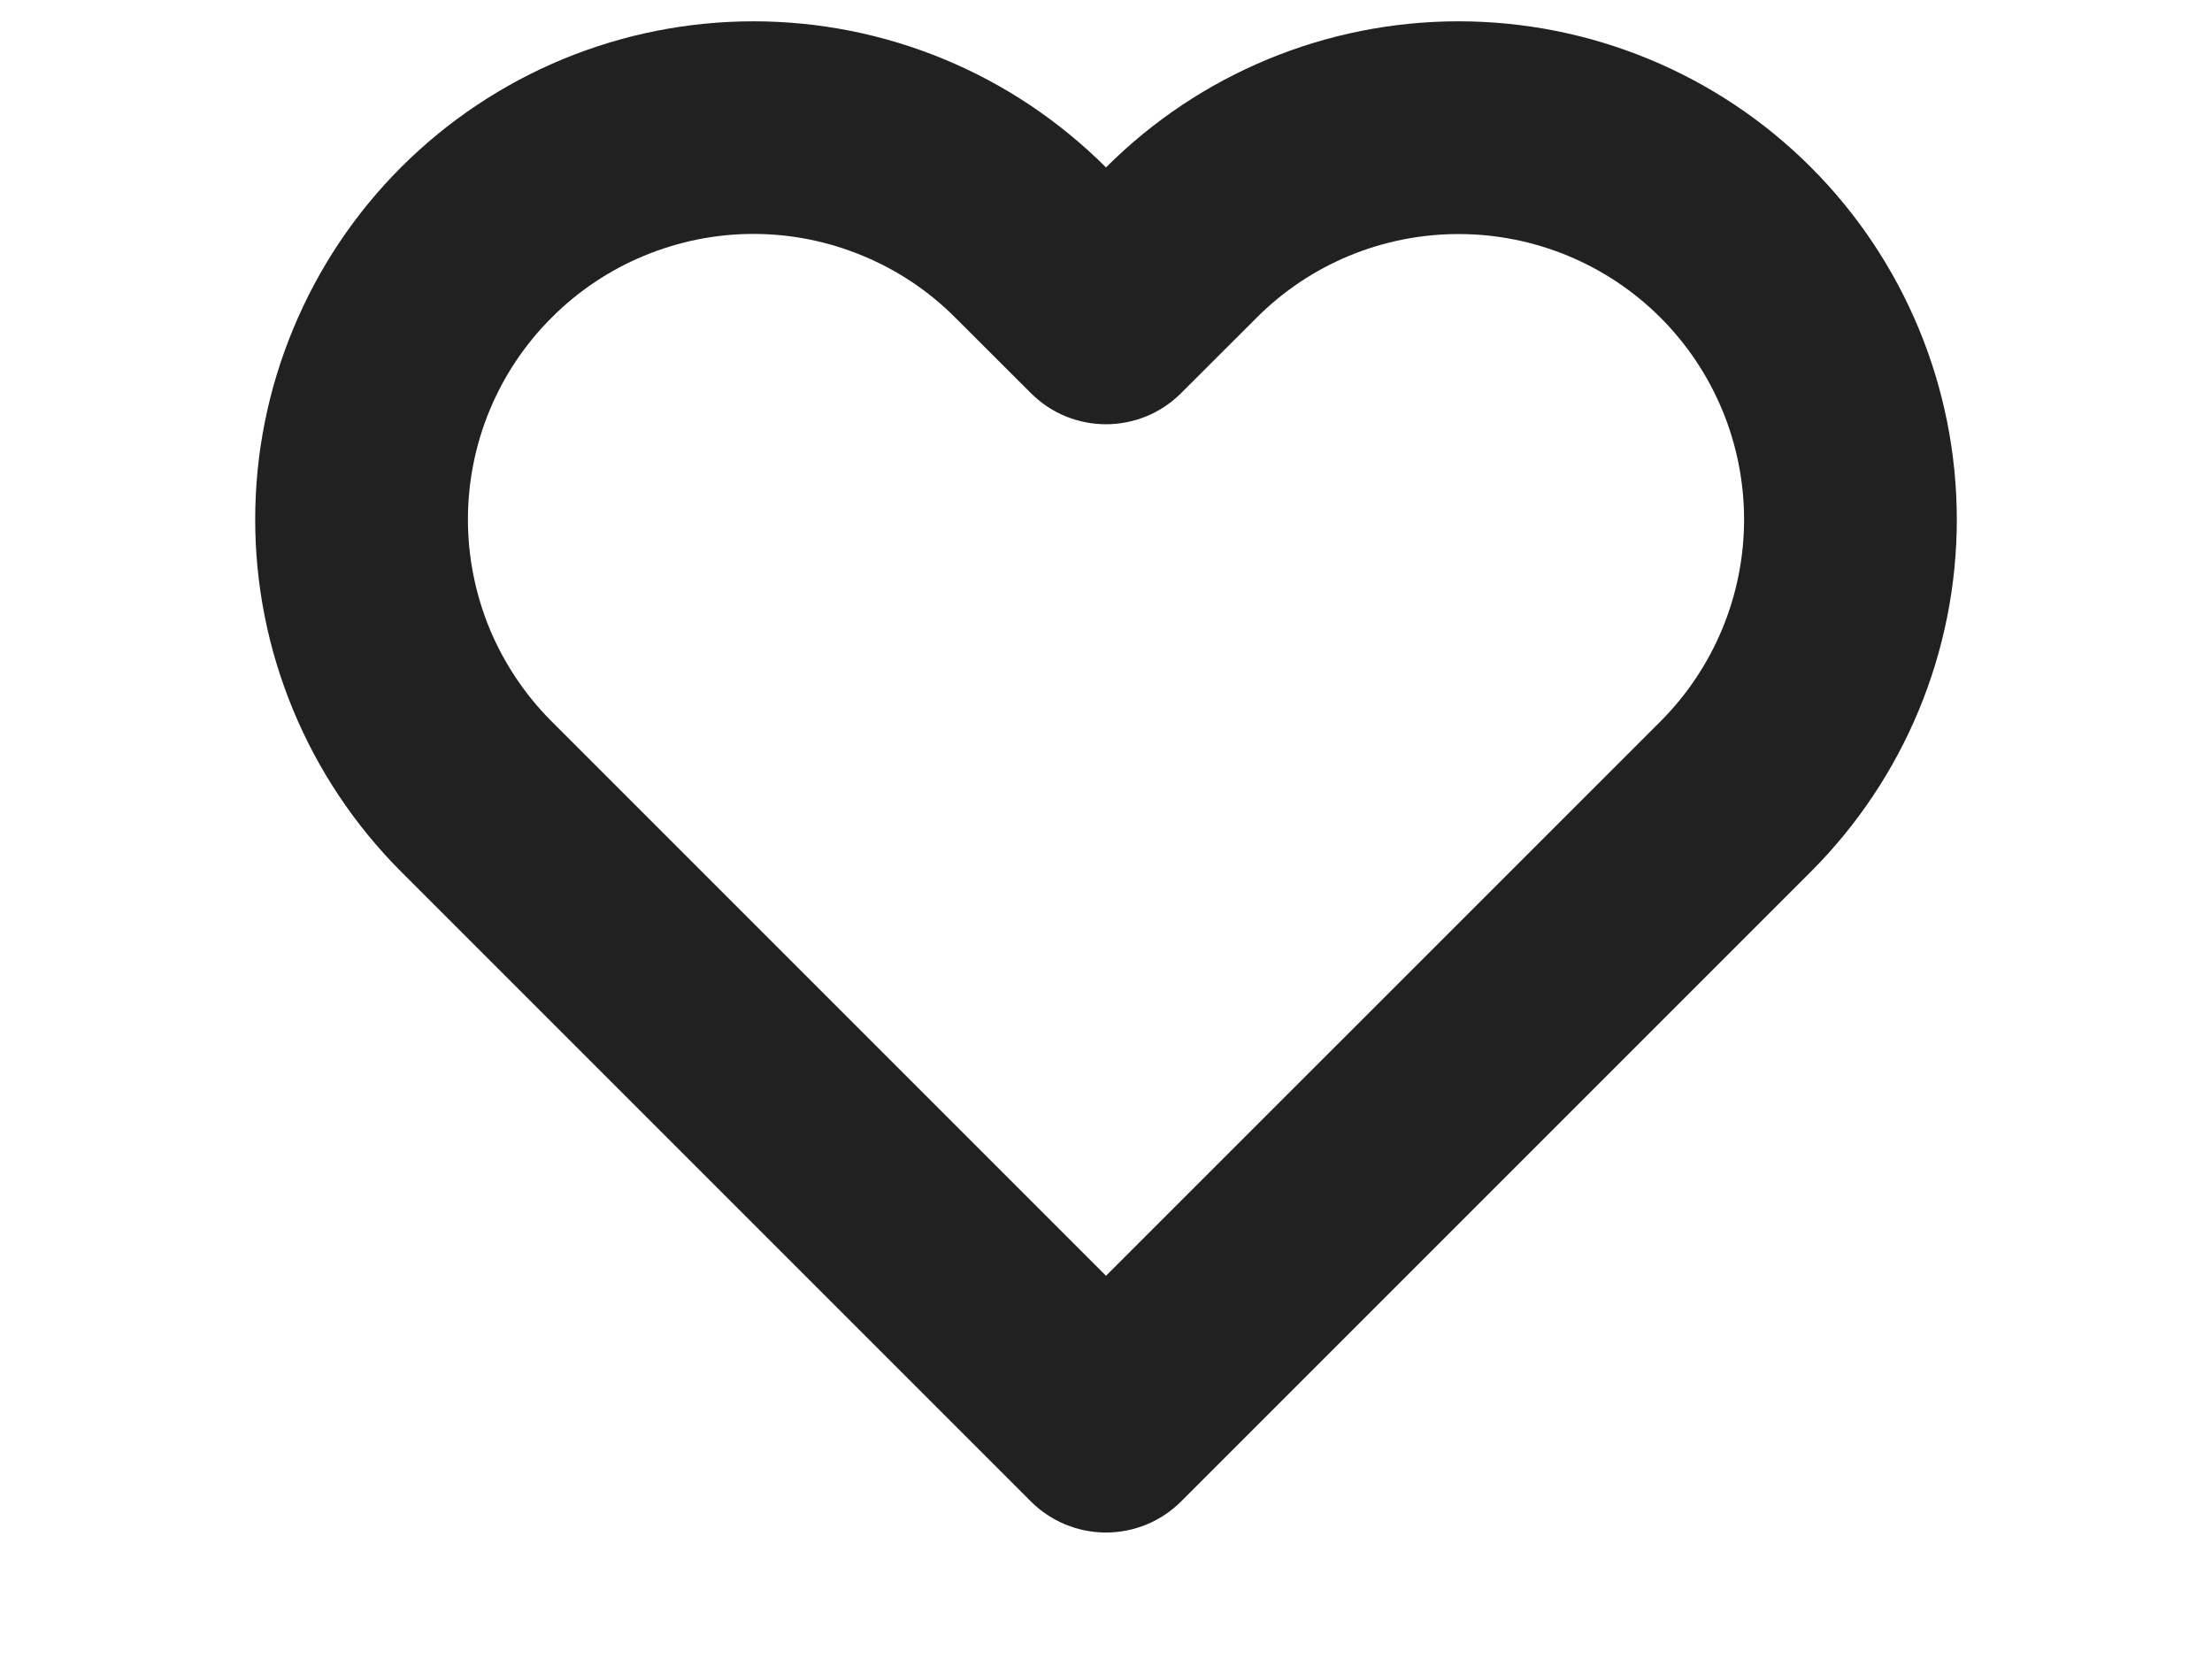 <svg width="20" height="15" viewBox="0 0 14 13" fill="none" xmlns="http://www.w3.org/2000/svg">
  <path fill-rule="evenodd" clip-rule="evenodd" d="M4.237 1.833C3.944 1.833 3.653 1.891 3.381 2.004C3.11 2.116 2.863 2.281 2.656 2.489C2.448 2.696 2.283 2.943 2.17 3.215C2.058 3.486 2 3.777 2 4.071C2 4.364 2.058 4.655 2.17 4.927C2.283 5.198 2.448 5.445 2.655 5.652L7 9.997L11.345 5.653C11.764 5.233 12 4.664 12 4.071C12 3.477 11.764 2.908 11.345 2.489C10.925 2.069 10.356 1.834 9.763 1.834C9.169 1.834 8.6 2.069 8.181 2.489L7.589 3.08C7.264 3.406 6.736 3.406 6.411 3.08L5.819 2.489C5.612 2.281 5.365 2.116 5.093 2.004C4.822 1.891 4.531 1.833 4.237 1.833ZM2.743 0.464C3.217 0.268 3.725 0.167 4.237 0.167C4.75 0.167 5.258 0.268 5.731 0.464C6.205 0.66 6.635 0.948 6.998 1.31L7 1.313L7.002 1.31C7.735 0.578 8.727 0.167 9.763 0.167C10.798 0.167 11.791 0.578 12.523 1.31C13.255 2.042 13.667 3.035 13.667 4.071C13.667 5.106 13.255 6.099 12.523 6.831L7.589 11.765C7.433 11.921 7.221 12.009 7 12.009C6.779 12.009 6.567 11.921 6.411 11.765L1.477 6.831C1.477 6.831 1.477 6.831 1.477 6.831C1.115 6.469 0.827 6.038 0.631 5.565C0.434 5.091 0.333 4.583 0.333 4.071C0.333 3.558 0.434 3.05 0.631 2.577C0.827 2.103 1.114 1.673 1.477 1.31C1.839 0.948 2.27 0.66 2.743 0.464Z" fill="#212121"/>
</svg>